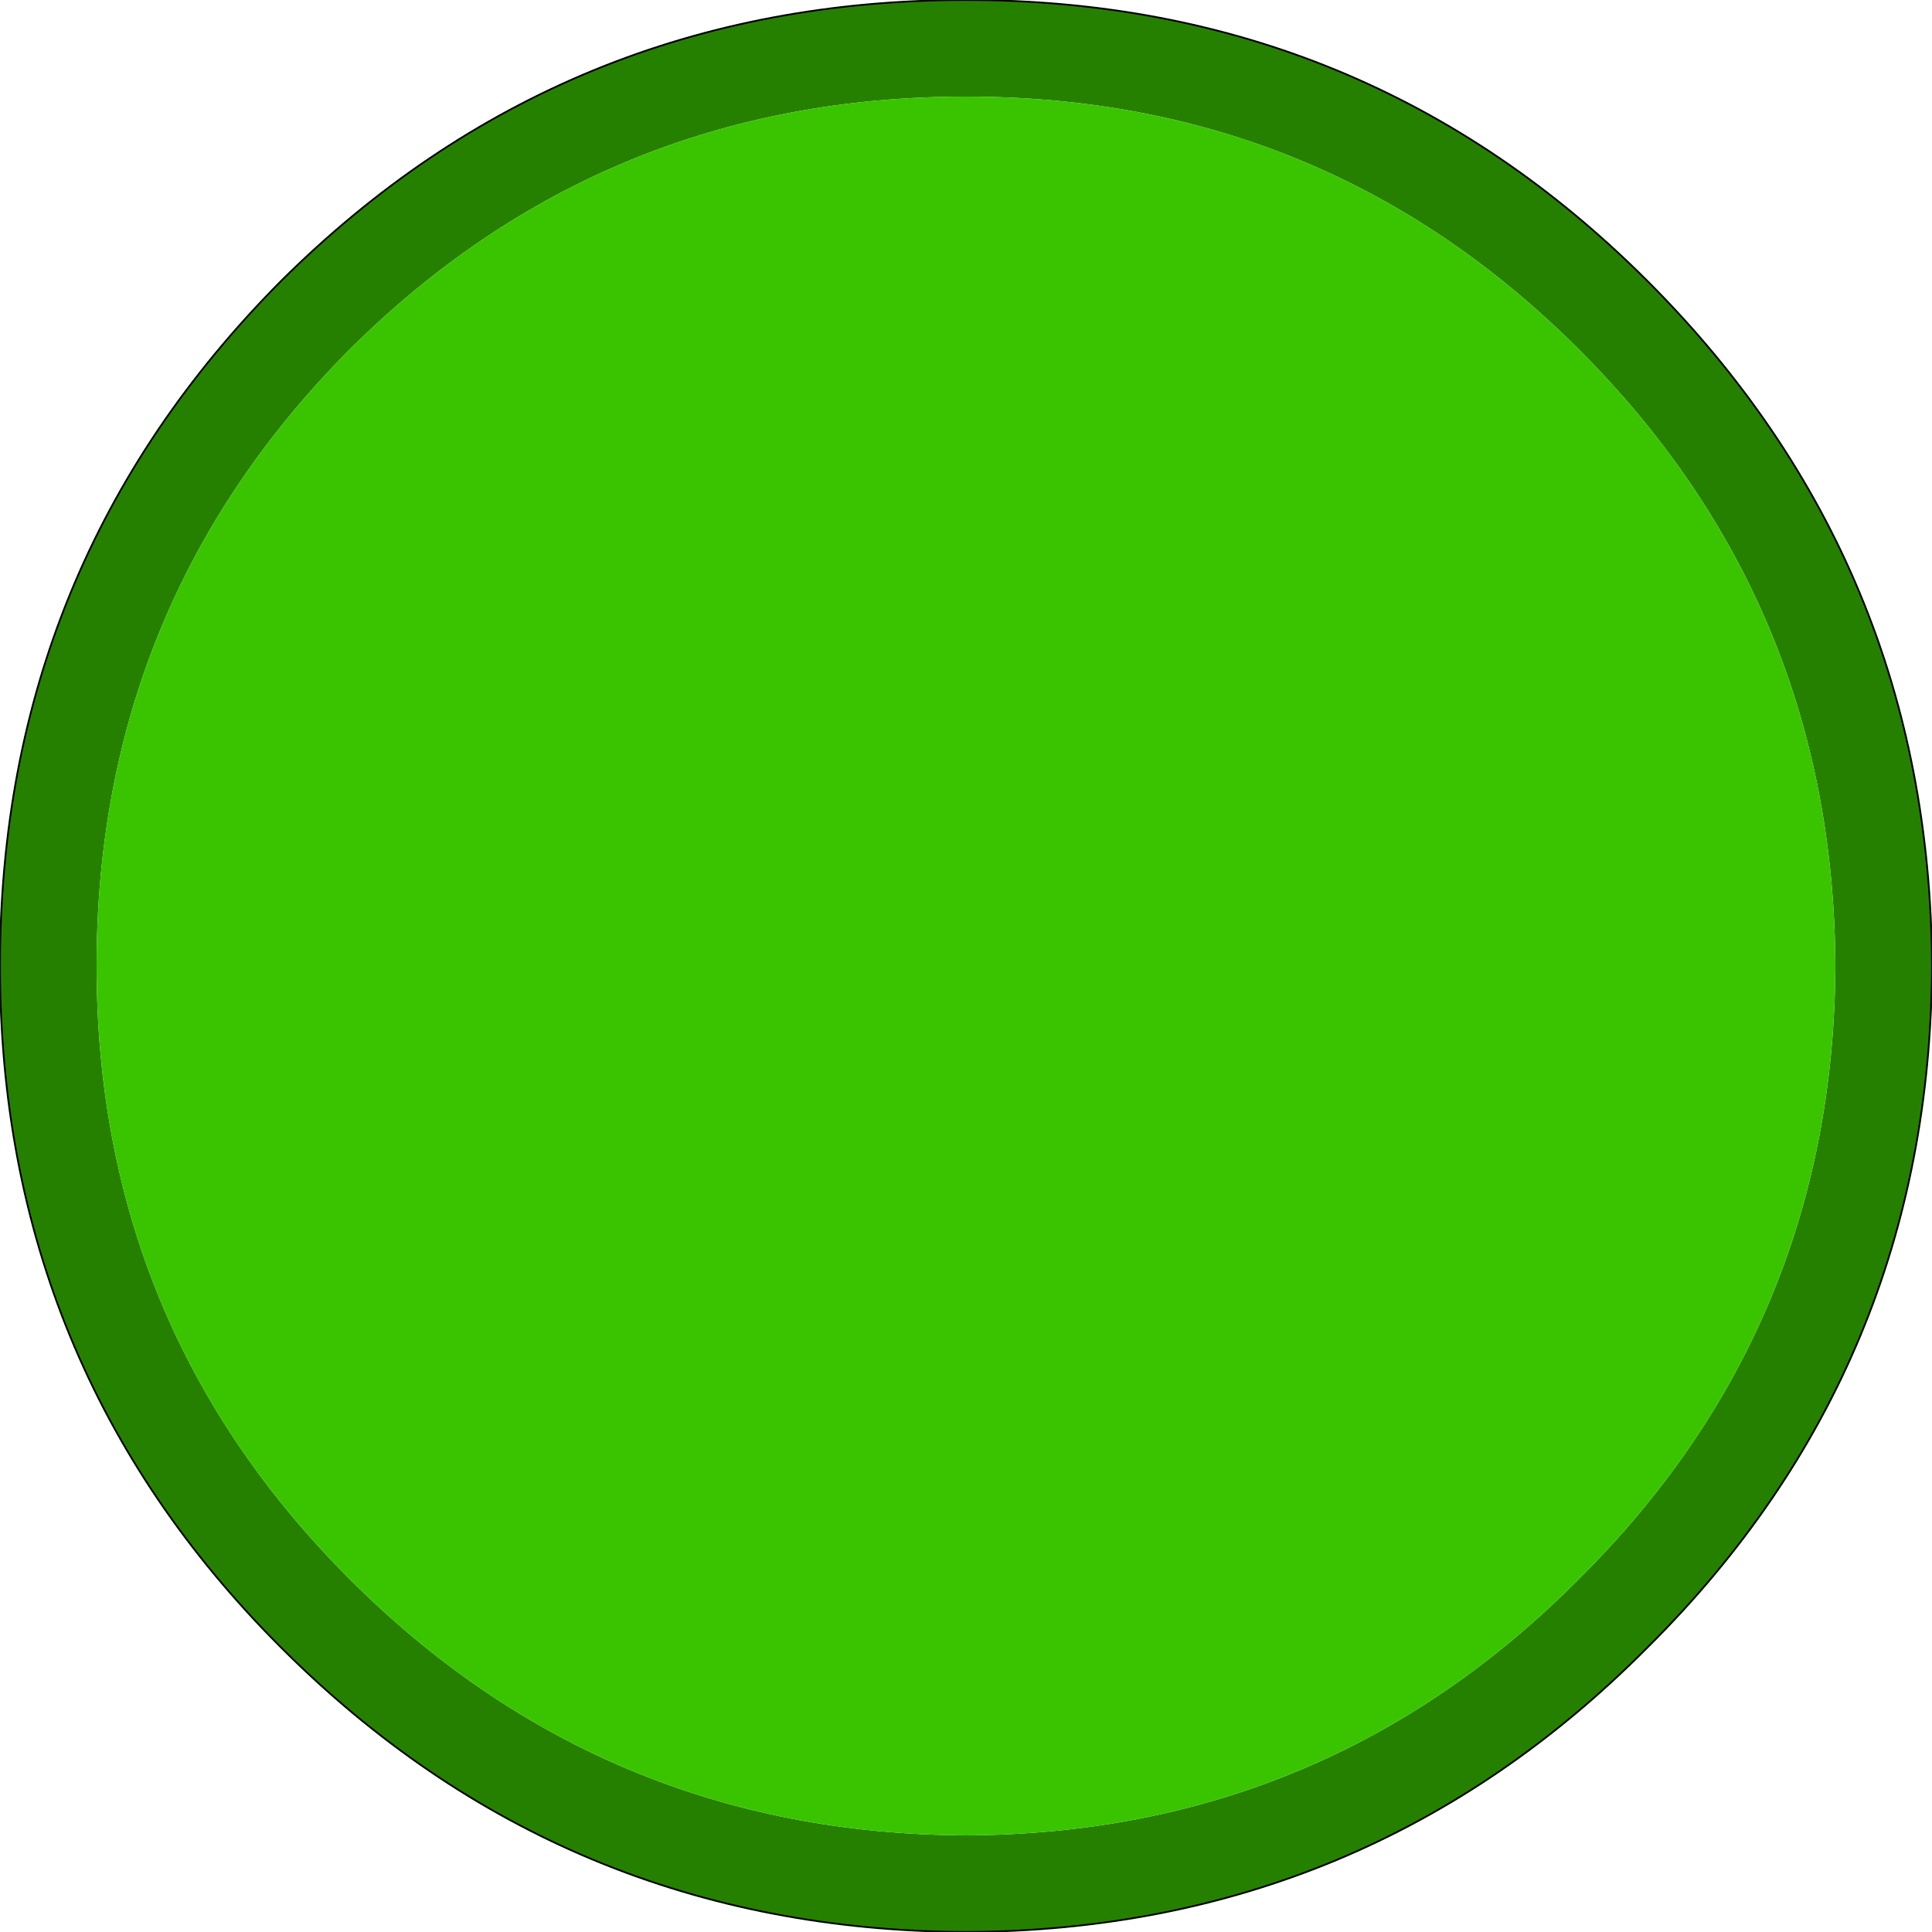 <?xml version="1.0" encoding="UTF-8" standalone="no"?>
<svg xmlns:ffdec="https://www.free-decompiler.com/flash" xmlns:xlink="http://www.w3.org/1999/xlink" ffdec:objectType="shape" height="55.0px" width="55.0px" xmlns="http://www.w3.org/2000/svg">
  <g transform="matrix(1.0, 0.0, 0.0, 1.0, 0.0, 0.0)">
    <path d="M44.95 44.95 Q52.2 37.75 52.25 27.5 52.2 17.2 44.95 9.95 37.75 2.75 27.5 2.75 17.2 2.75 9.95 9.95 2.75 17.2 2.75 27.5 2.75 37.75 9.95 44.95 17.2 52.2 27.5 52.25 37.75 52.2 44.95 44.95 M46.9 46.9 Q38.9 54.95 27.5 55.0 16.05 54.95 8.0 46.9 0.0 38.9 0.0 27.5 0.0 16.05 8.0 8.0 16.05 0.0 27.5 0.0 38.9 0.0 46.9 8.0 54.95 16.05 55.0 27.5 54.95 38.9 46.9 46.9" fill="#268000" fill-rule="evenodd" stroke="none"/>
    <path d="M44.95 44.95 Q37.75 52.2 27.5 52.25 17.2 52.2 9.95 44.95 2.75 37.75 2.75 27.5 2.75 17.2 9.95 9.95 17.2 2.75 27.5 2.75 37.75 2.75 44.95 9.95 52.2 17.2 52.25 27.5 52.2 37.75 44.95 44.95" fill="#3ac400" fill-rule="evenodd" stroke="none"/>
    <path d="M46.9 46.9 Q38.9 54.95 27.5 55.0 16.05 54.95 8.0 46.9 0.0 38.9 0.0 27.5 0.0 16.05 8.0 8.0 16.05 0.0 27.5 0.0 38.9 0.0 46.9 8.0 54.95 16.05 55.0 27.5 54.95 38.9 46.9 46.9 Z" fill="none" stroke="#000000" stroke-linecap="round" stroke-linejoin="round" stroke-width="0.05"/>
  </g>
</svg>

